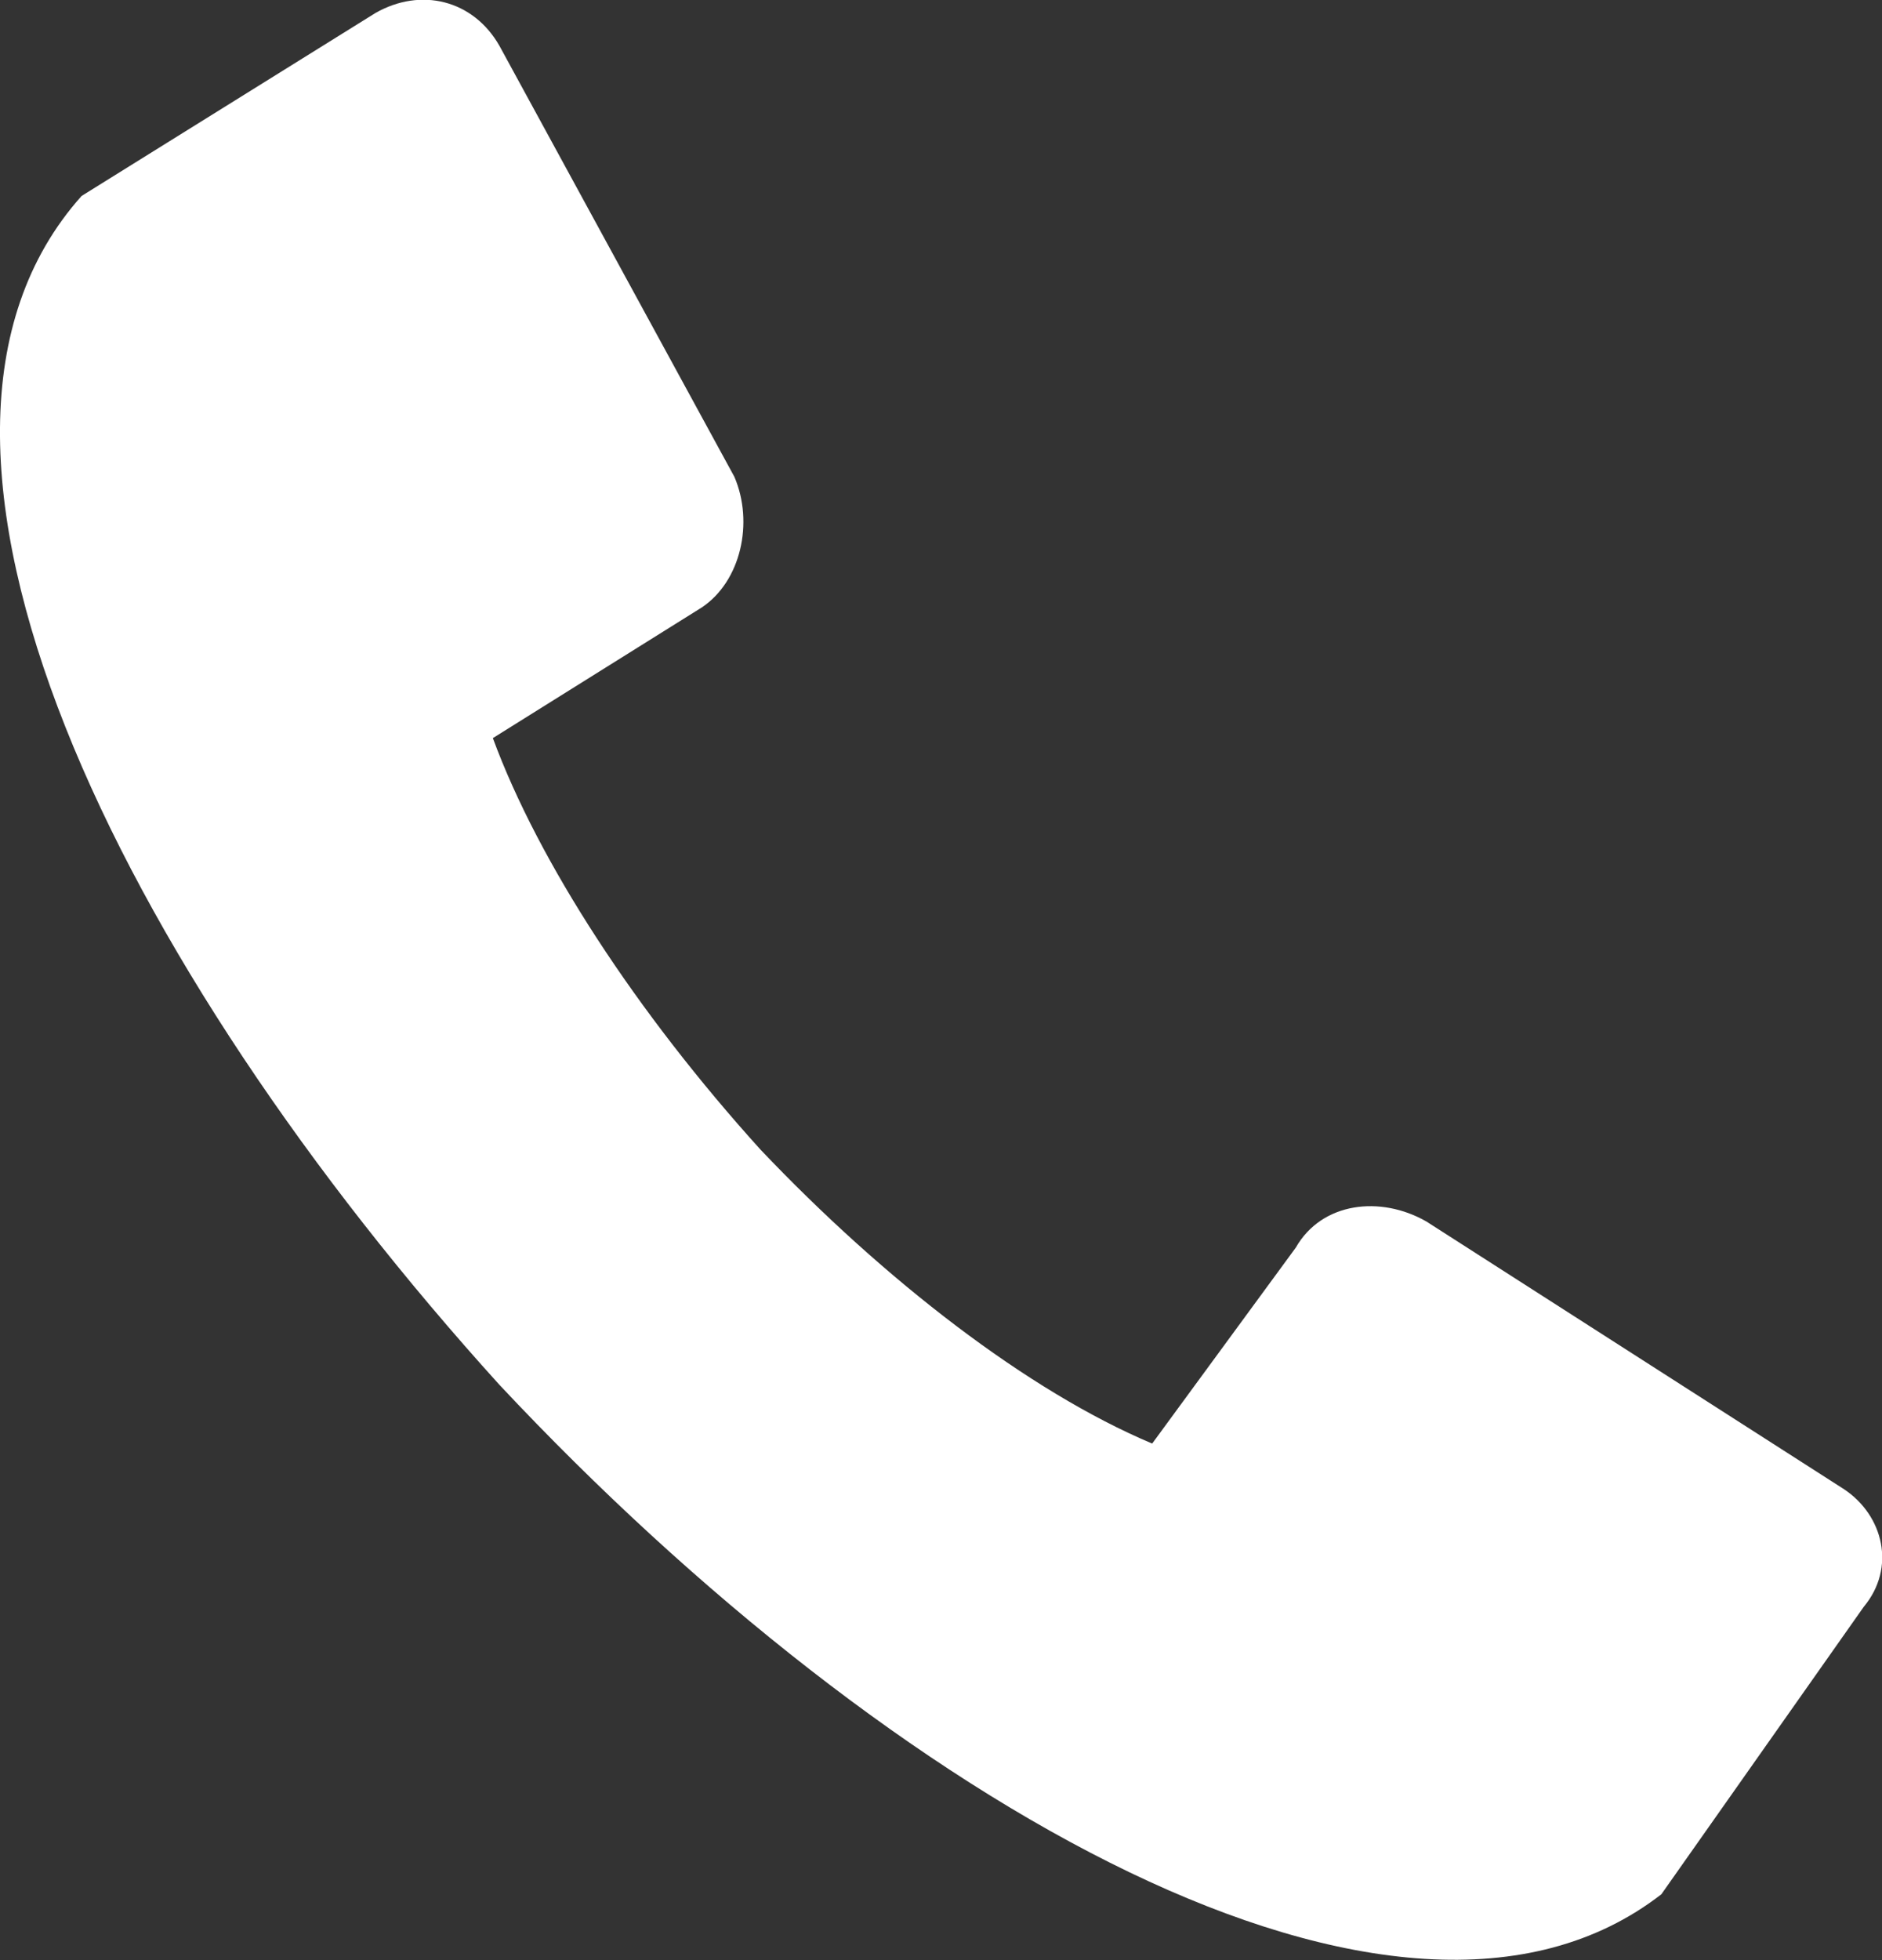 <svg xmlns="http://www.w3.org/2000/svg" width="288.3" height="300.1" viewBox="0 0 288.3 300.1"><rect x="0" y="0" width="288.3" height="300.1" fill="#333333" stroke="none"/><style>.st0{fill:#fff}</style><path class="st0" d="M76.5 7l36 66c3 7 1 16-5 20l-32 20c7 19 22 42 41 63 19 20 41 37 60 45l22-30c4-7 13-8 20-4l64 41c6 4 8 12 3 18l-31 44c-40 31-118-14-178-78-58-64-98-144-64-182l45-28c7-4 15-2 19 5"/></svg>